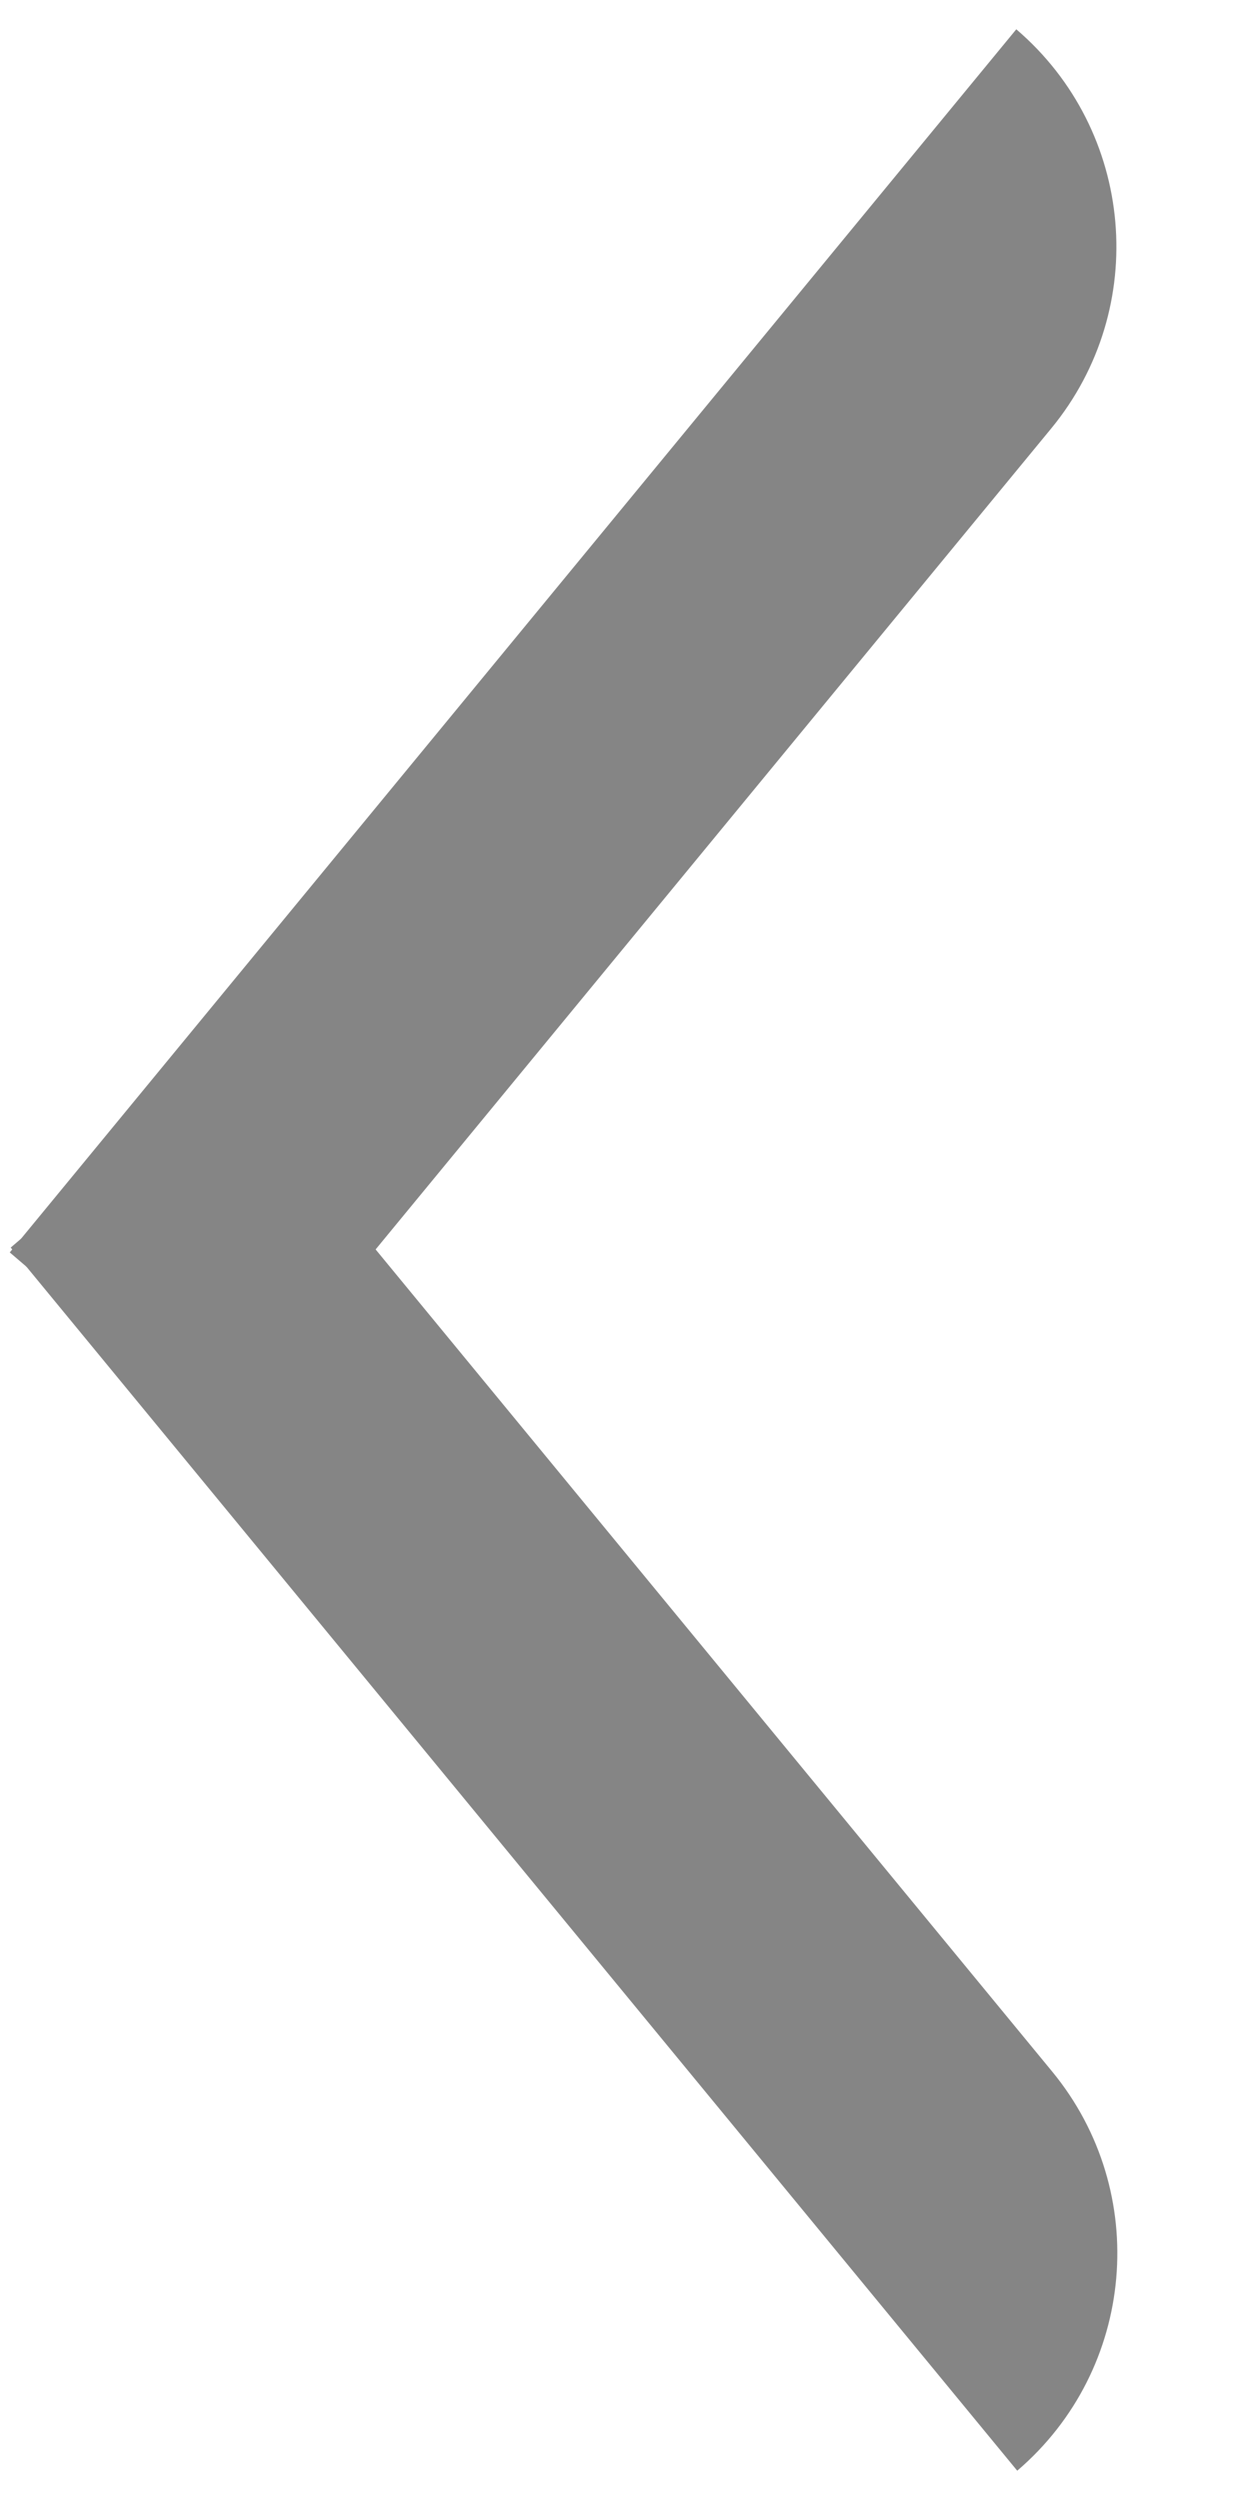 <svg width="32" height="64" viewBox="0 0 32 64" fill="none" xmlns="http://www.w3.org/2000/svg">
<path d="M0.274 31.938L5.733 27.267L26.935 53.031C29.47 56.112 29.073 60.656 26.041 63.25L0.274 31.938Z" fill="#858585"/>
<path d="M5.709 36.733L0.25 32.062L26.017 0.75C29.049 3.344 29.446 7.888 26.911 10.969L5.709 36.733Z" fill="#858585"/>
</svg>
